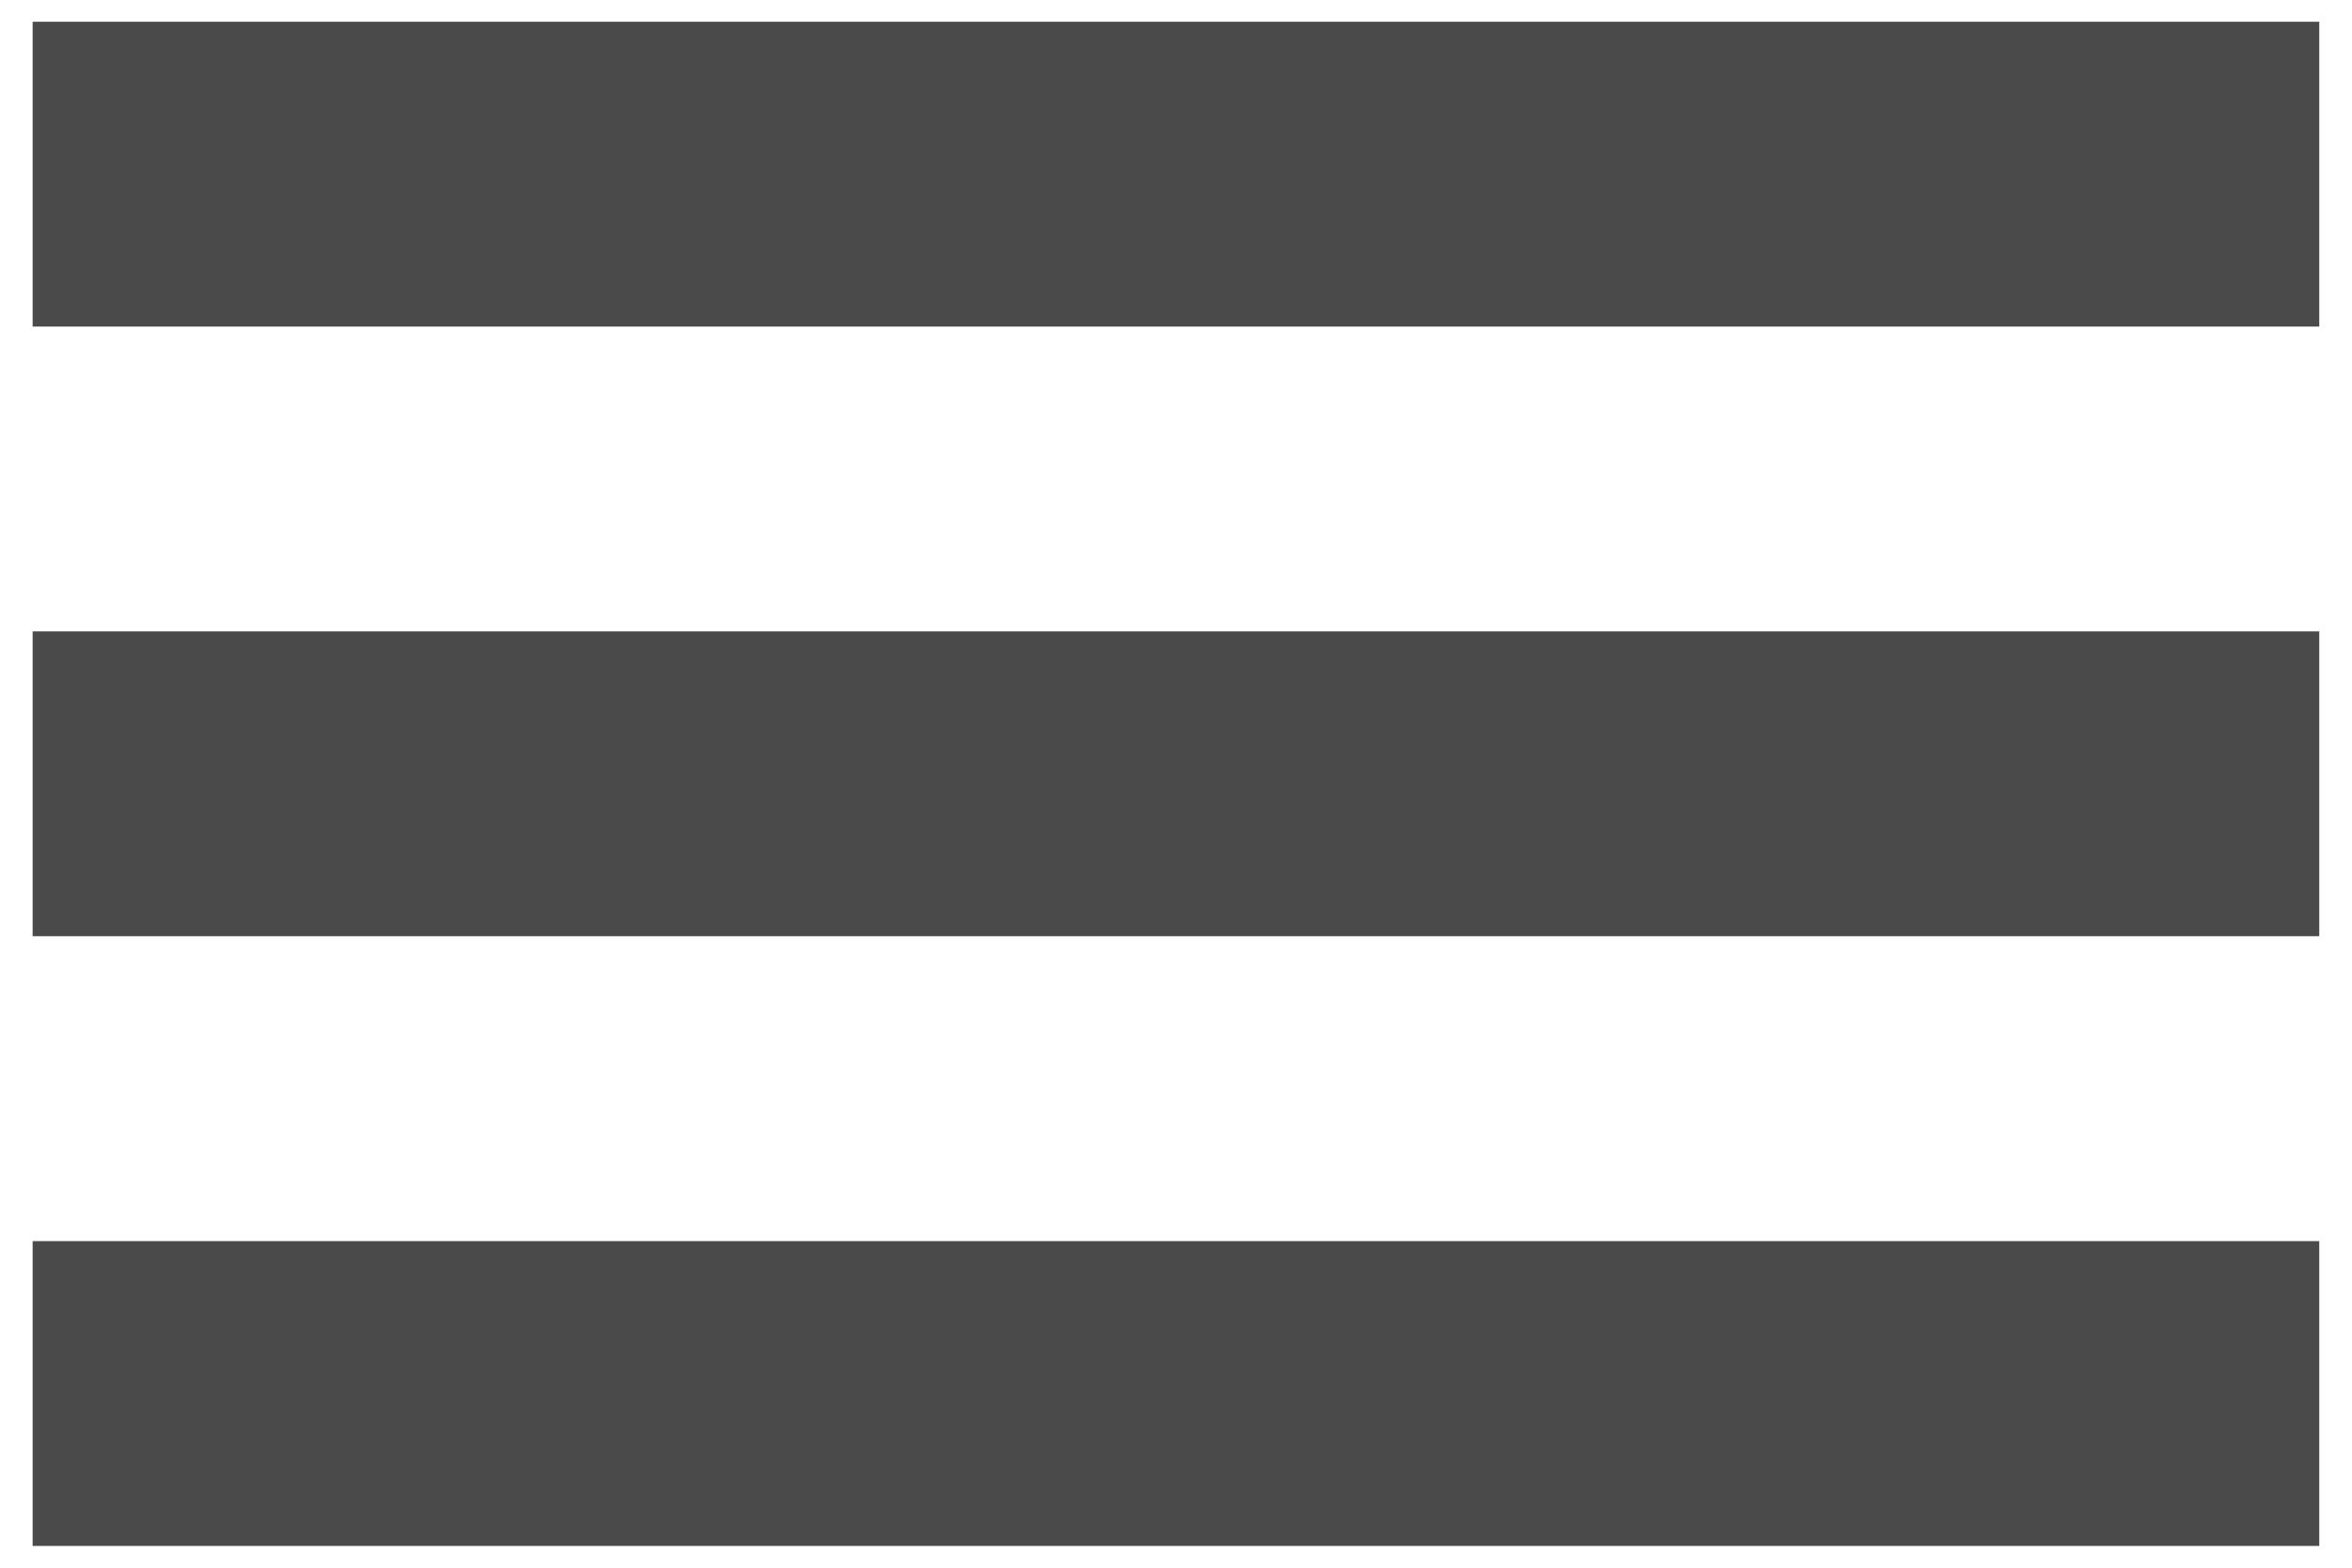<svg width="24" height="16" viewBox="0 0 24 16" fill="none" xmlns="http://www.w3.org/2000/svg">
<rect x="0.333" y="0.222" width="23.333" height="3.111" fill="#4A4A4A"/>
<rect x="0.333" y="6.444" width="23.333" height="3.111" fill="#4A4A4A"/>
<rect x="0.333" y="12.667" width="23.333" height="3.111" fill="#4A4A4A"/>
</svg>
